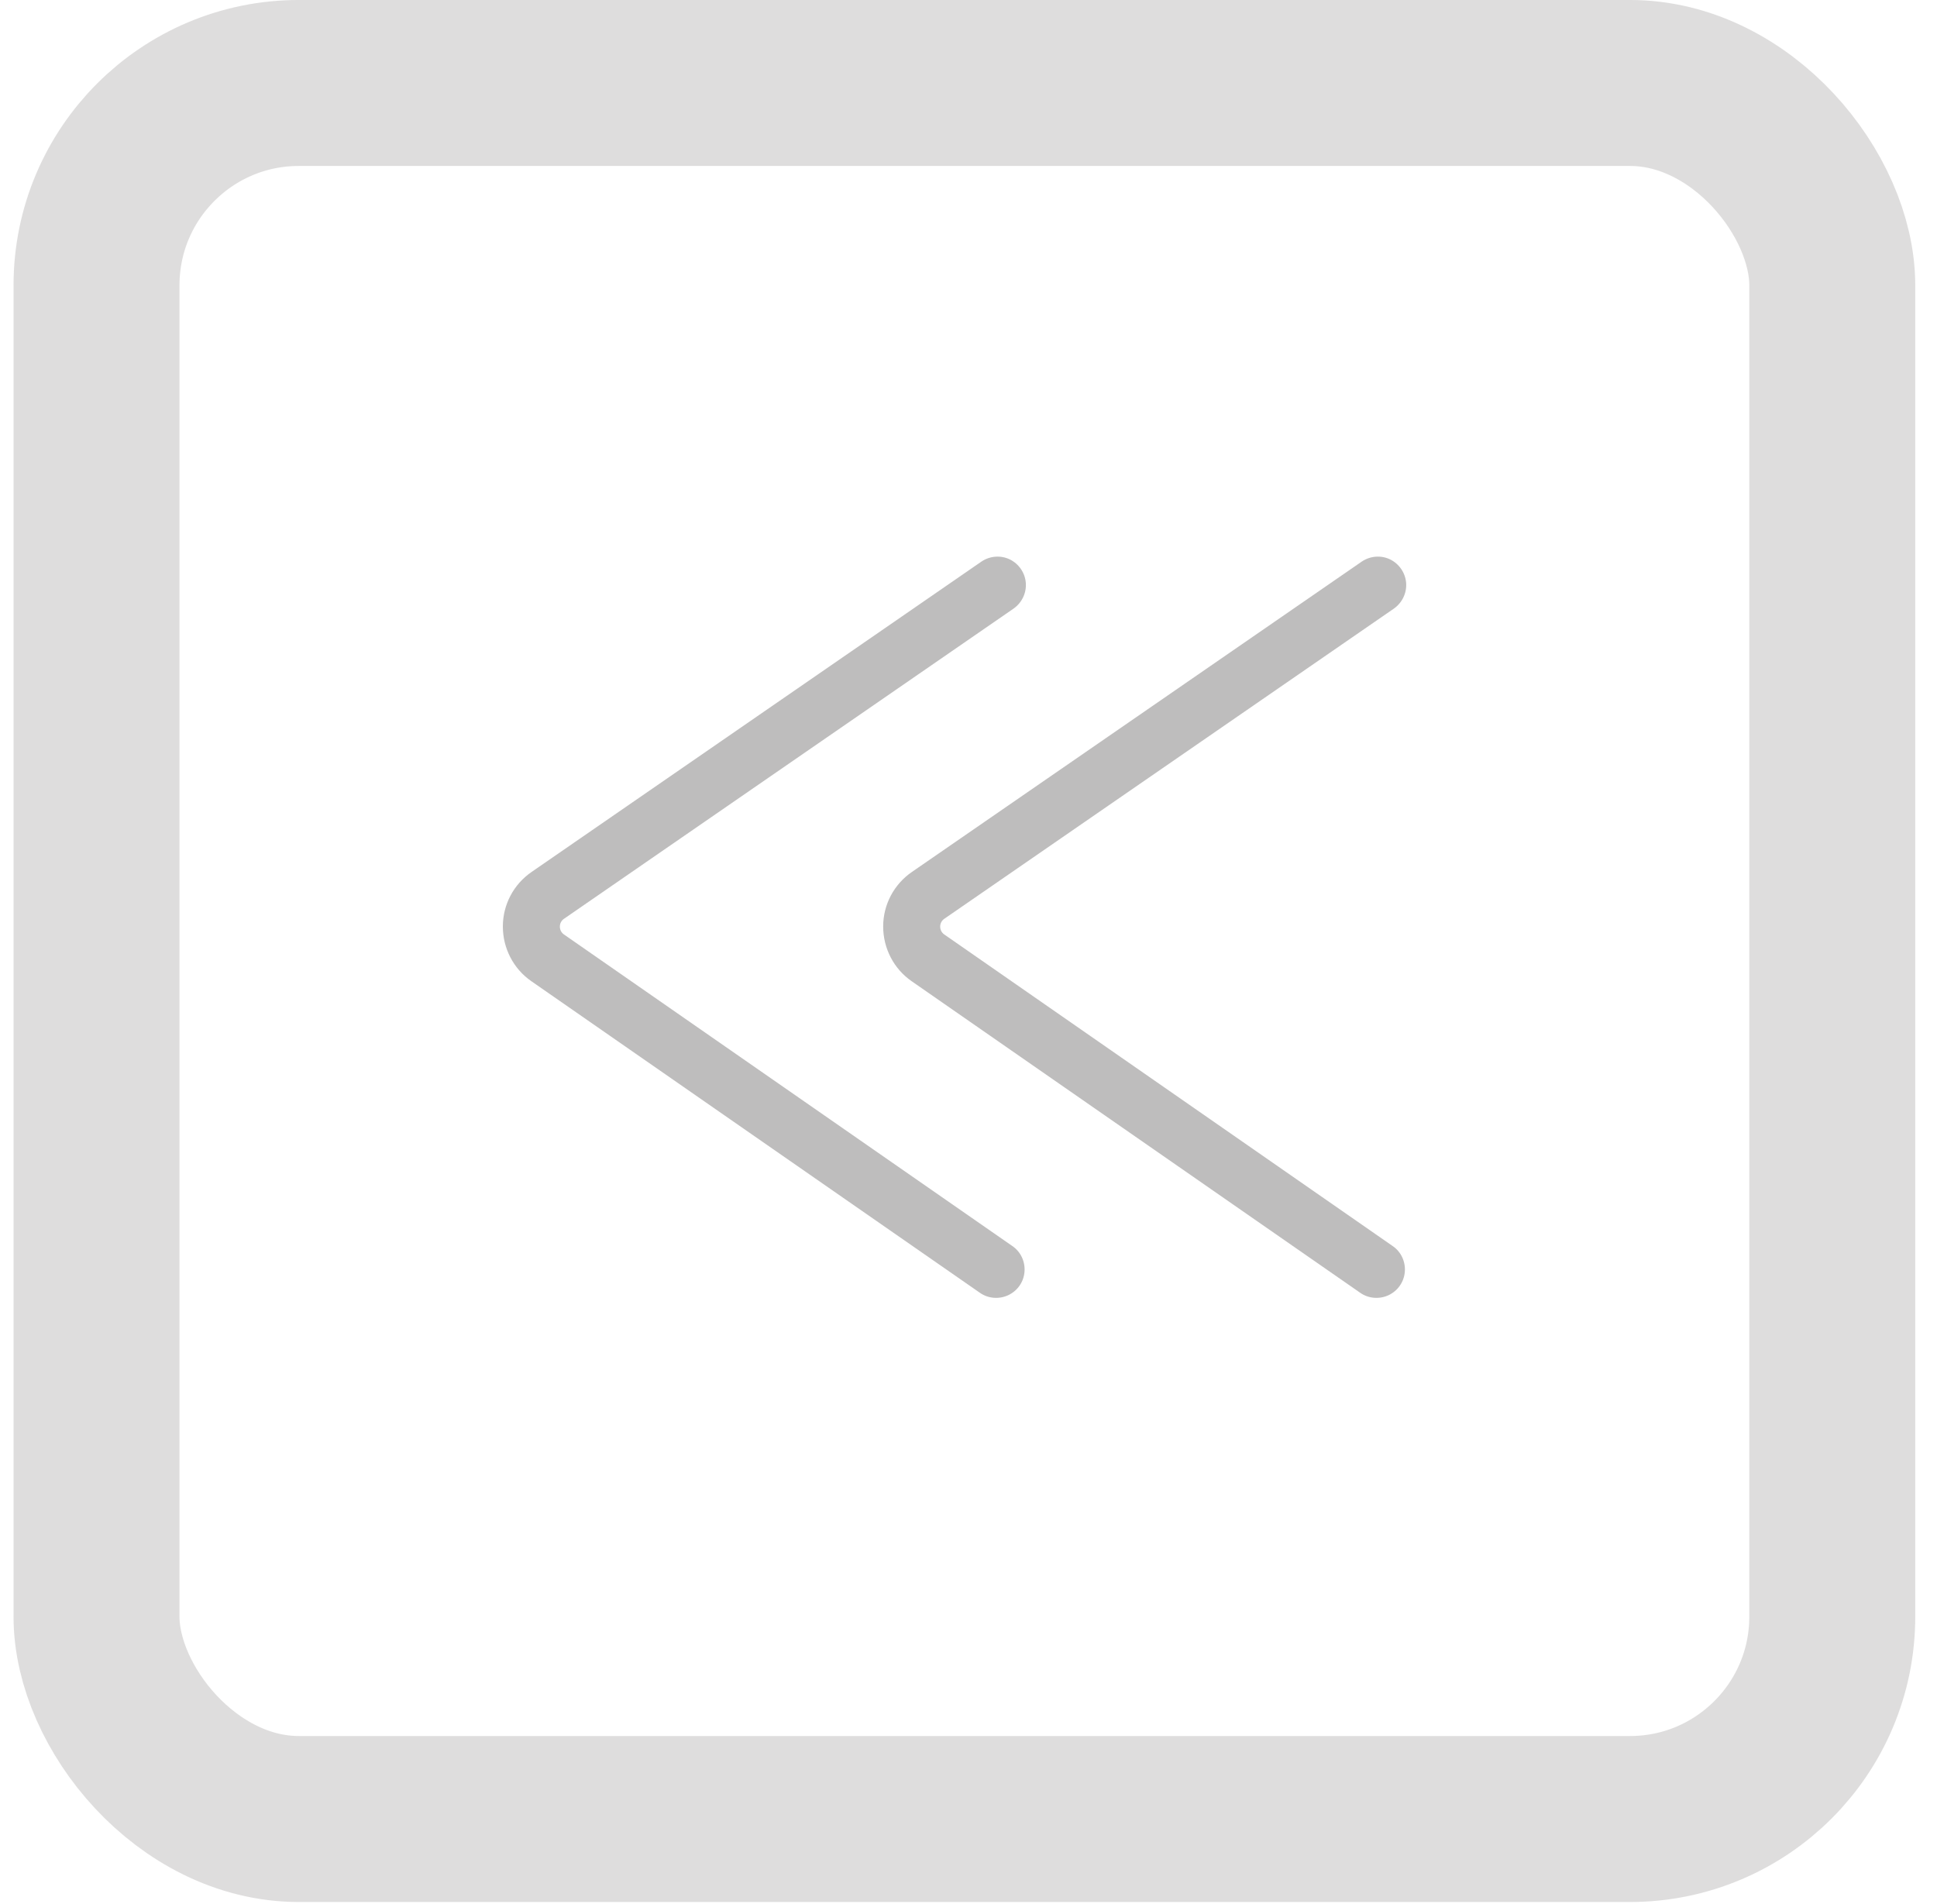 <svg width="58" height="57" viewBox="0 0 58 57" fill="none" xmlns="http://www.w3.org/2000/svg">
<rect opacity="0.5" x="2.89" y="2.484" width="51.974" height="51.974" rx="6.057" stroke="#BEBDBD" stroke-width="4.969"/>
<path d="M30.35 18.22C30.599 18.044 30.74 17.751 30.716 17.449C30.692 17.146 30.506 16.878 30.233 16.746C29.96 16.615 29.633 16.644 29.384 16.815L15.92 26.103C15.379 26.474 15.057 27.083 15.057 27.737C15.057 28.391 15.374 29.005 15.911 29.376L29.34 38.703C29.589 38.879 29.916 38.903 30.189 38.776C30.467 38.645 30.653 38.381 30.677 38.074C30.701 37.772 30.565 37.474 30.311 37.303L16.886 27.976C16.808 27.922 16.764 27.834 16.764 27.742C16.764 27.649 16.808 27.561 16.886 27.508L30.35 18.22Z" fill="#BEBDBD"/>
<path d="M41.738 18.22C41.987 18.044 42.128 17.751 42.104 17.449C42.079 17.146 41.894 16.878 41.621 16.746C41.348 16.615 41.021 16.644 40.772 16.815L27.308 26.103C26.767 26.474 26.445 27.083 26.445 27.737C26.445 28.391 26.762 29.005 27.298 29.376L40.728 38.703C40.977 38.879 41.304 38.903 41.577 38.776C41.855 38.645 42.04 38.381 42.065 38.074C42.089 37.772 41.953 37.474 41.699 37.303L28.274 27.976C28.196 27.922 28.152 27.834 28.152 27.742C28.152 27.649 28.196 27.561 28.274 27.508L41.738 18.22Z" fill="#BEBDBD"/>
</svg>
